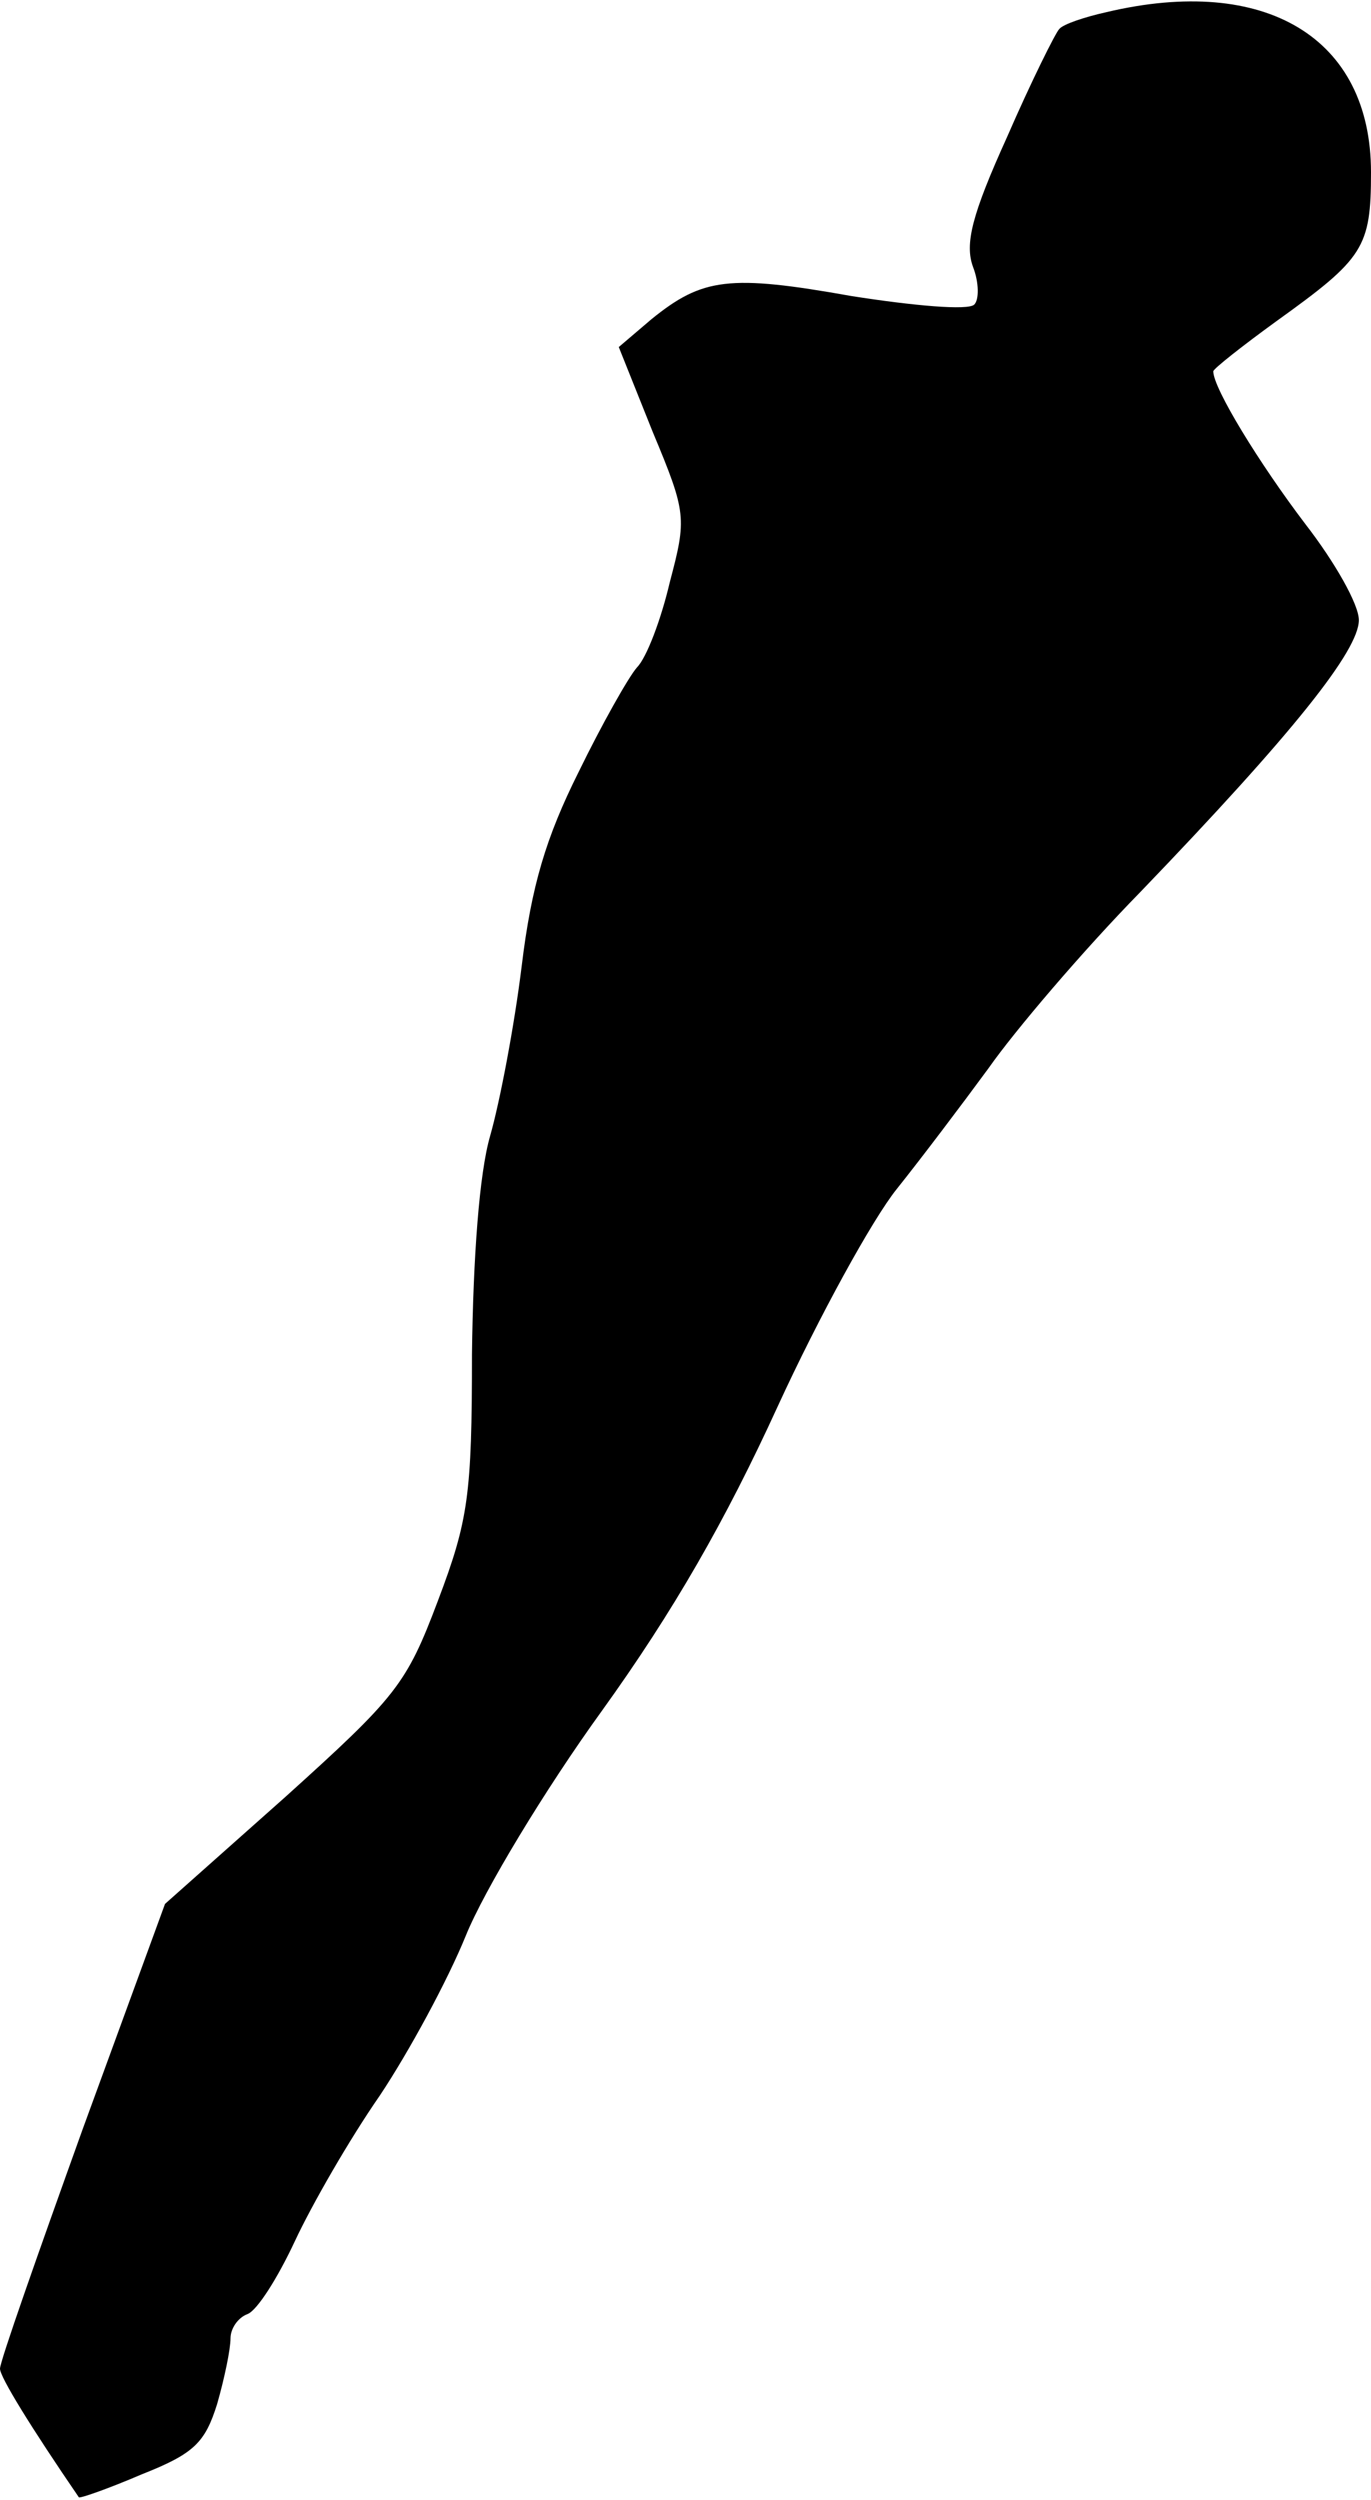 <?xml version="1.0" standalone="no"?>
<!DOCTYPE svg PUBLIC "-//W3C//DTD SVG 20010904//EN"
 "http://www.w3.org/TR/2001/REC-SVG-20010904/DTD/svg10.dtd">
<svg version="1.0" xmlns="http://www.w3.org/2000/svg"
 width="113pt" height="206pt" viewBox="0 0 113 206"
 preserveAspectRatio="xMidYMid meet">
<g transform="translate(0,206) scale(0.1,-0.1)"
fill="#000000" stroke="none">
<path fill="#000000" stroke="none" d="M912 2050 c-18 -4 -36 -10 -39 -14 -3
-3 -23 -43 -43 -89 -29 -64 -35 -88 -28 -107 5 -13 5 -27 1 -31 -5 -5 -50 -1
-101 7 -101 18 -123 15 -165 -19 l-27 -23 28 -70 c28 -67 28 -71 14 -124 -7
-30 -19 -62 -27 -70 -7 -8 -29 -47 -48 -86 -27 -54 -39 -94 -47 -160 -6 -49
-18 -112 -26 -140 -9 -31 -14 -100 -15 -180 0 -116 -3 -137 -28 -203 -26 -69
-34 -79 -126 -162 l-99 -88 -68 -186 c-37 -103 -68 -191 -68 -197 0 -7 26 -49
65 -106 1 -1 24 7 52 19 43 17 52 26 62 58 6 21 11 45 11 54 0 8 6 17 14 20 8
3 25 30 39 60 14 30 45 84 70 120 24 36 56 95 71 132 15 37 65 120 112 185 59
82 102 157 145 251 34 74 78 154 98 179 20 25 54 70 76 100 21 30 77 96 125
145 126 131 180 199 180 224 0 13 -20 48 -44 79 -38 50 -76 112 -76 126 0 2
24 21 53 42 71 51 77 60 77 122 0 111 -87 163 -218 132z"/>
</g>
</svg>
